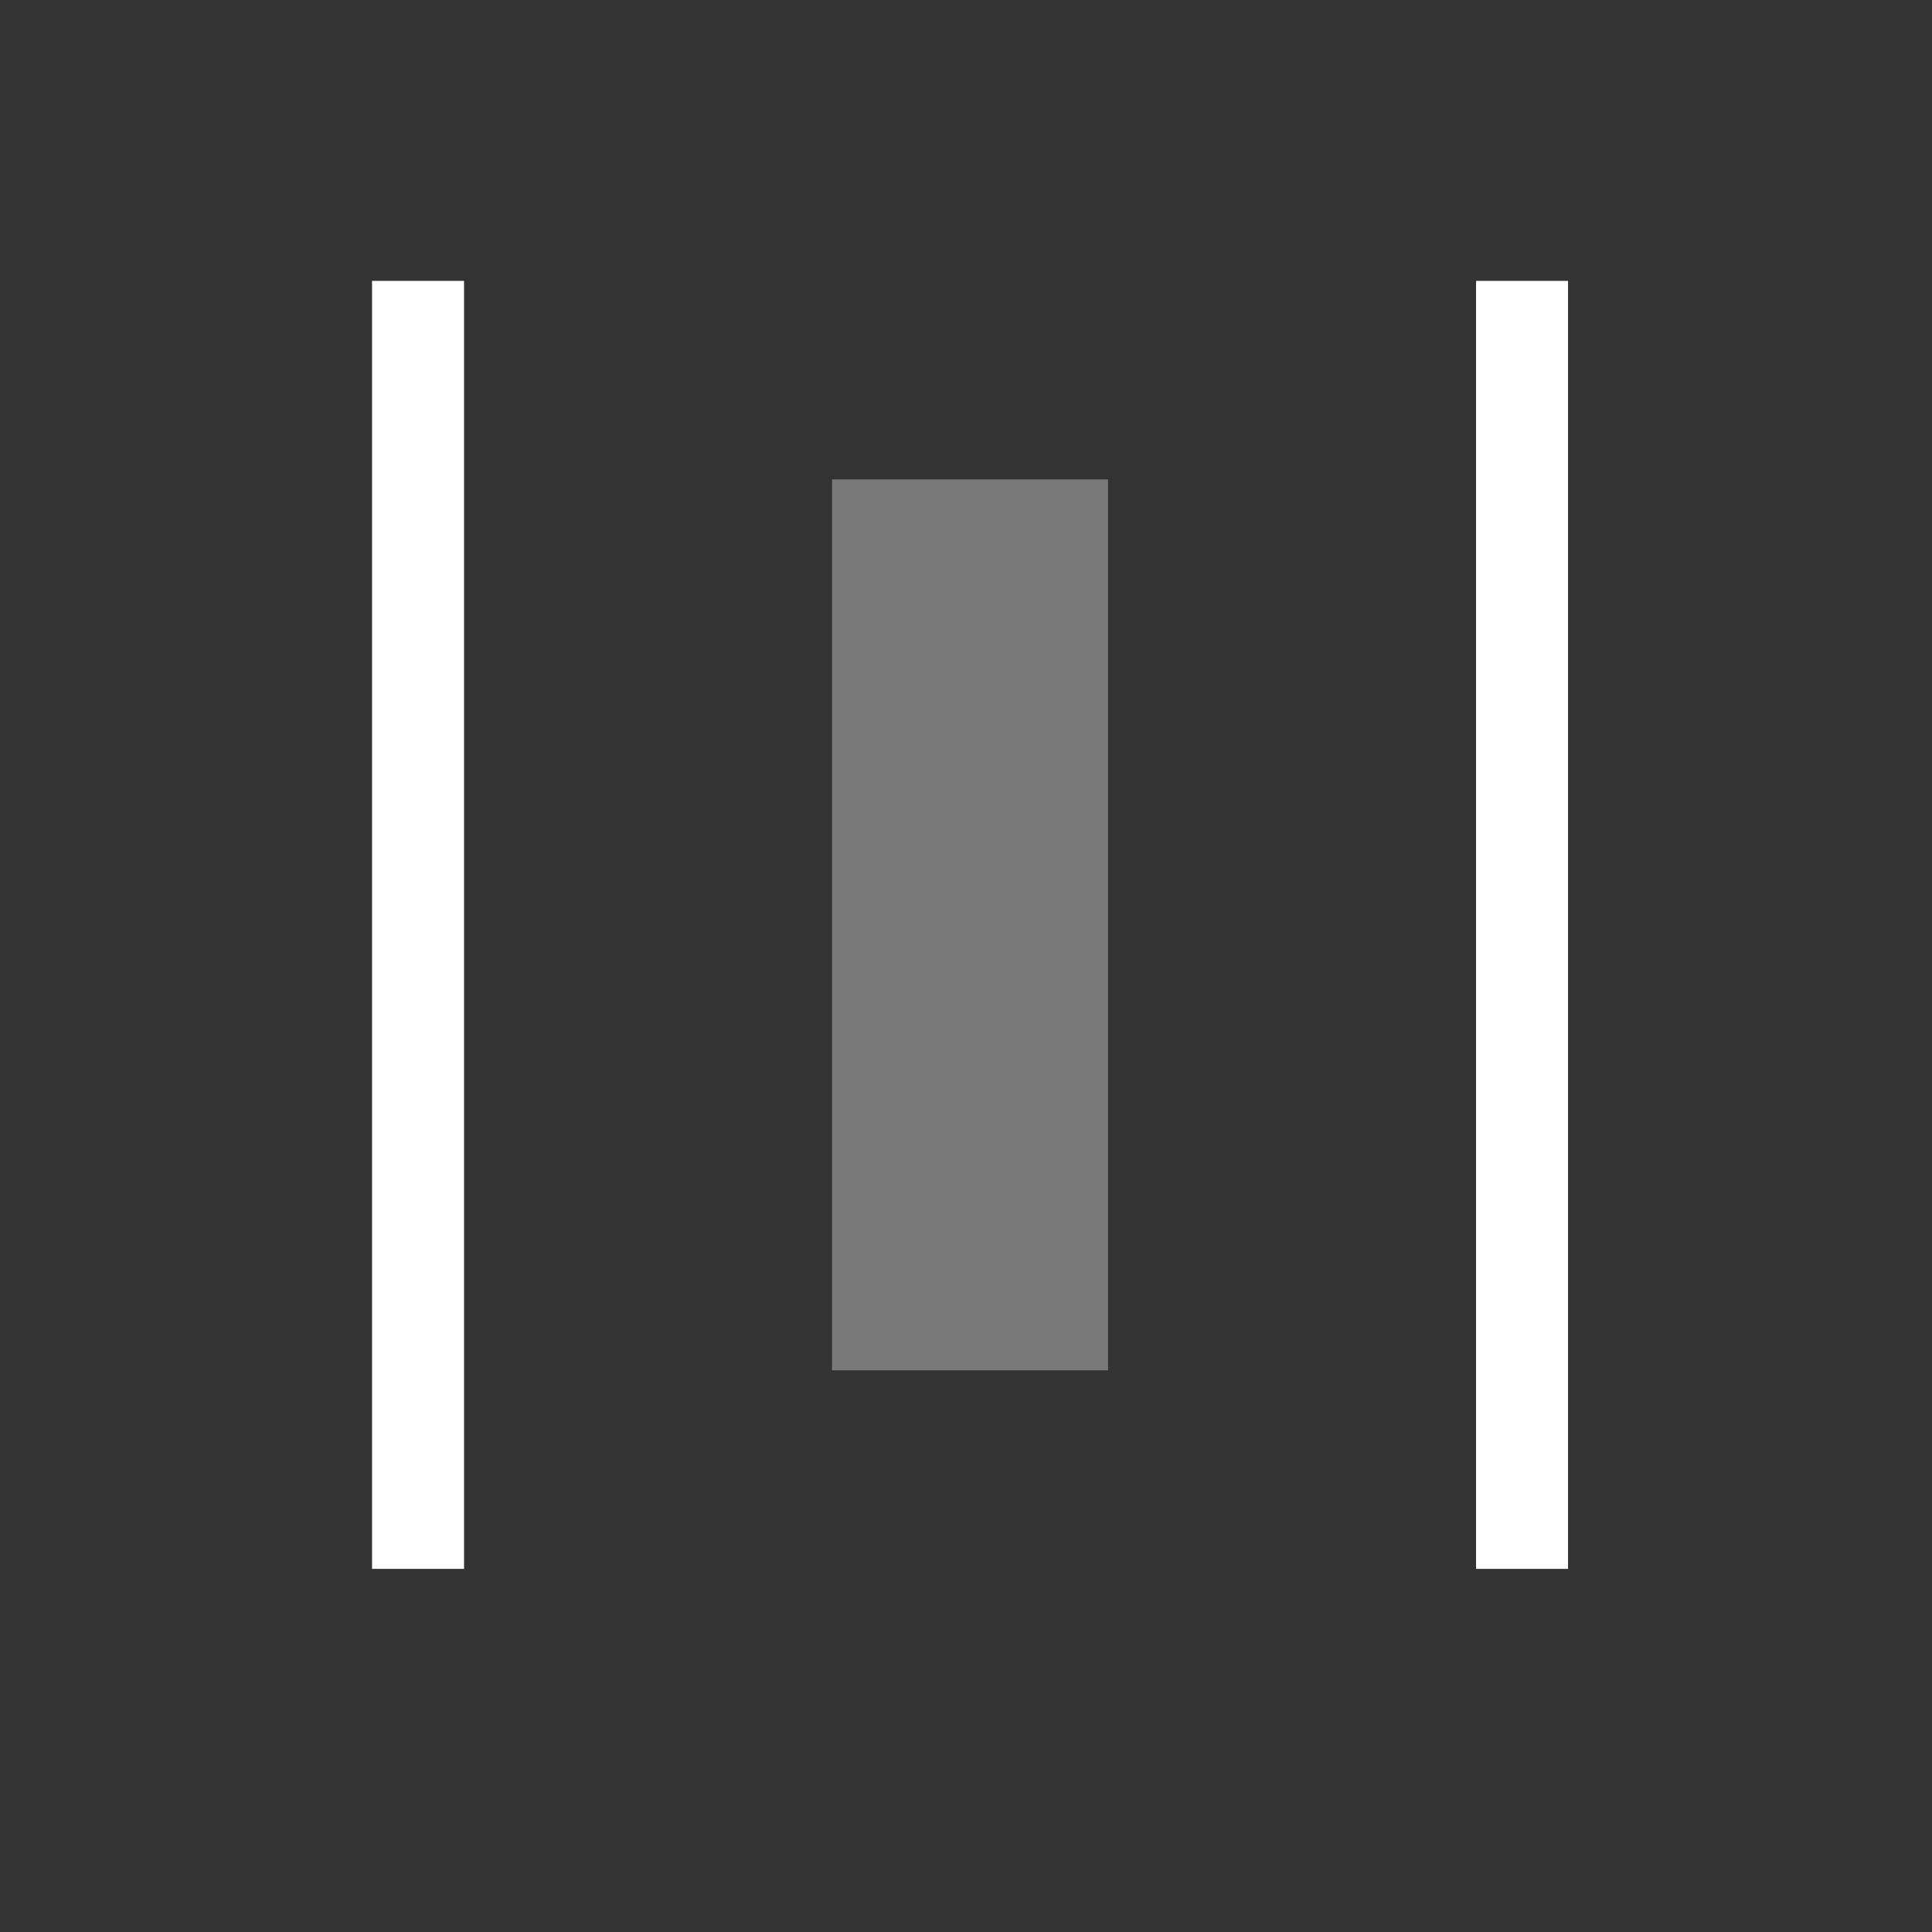 <svg width="21" height="21" viewBox="0 0 21 21" fill="none" xmlns="http://www.w3.org/2000/svg">
<rect x="0" y="0" width="21" height="21" fill="#333333" stroke="none"/>
<path opacity="0.5" d="M12.044 14.895L12.044 5.211L9.044 5.211L9.044 14.895L12.044 14.895Z" fill="#C0C0C0"/>
<path d="M5.044 3.053H4.044V17.053H5.044V3.053Z" fill="white"/>
<path d="M17.044 3.053H16.044V17.053H17.044V3.053Z" fill="white"/>
</svg>
